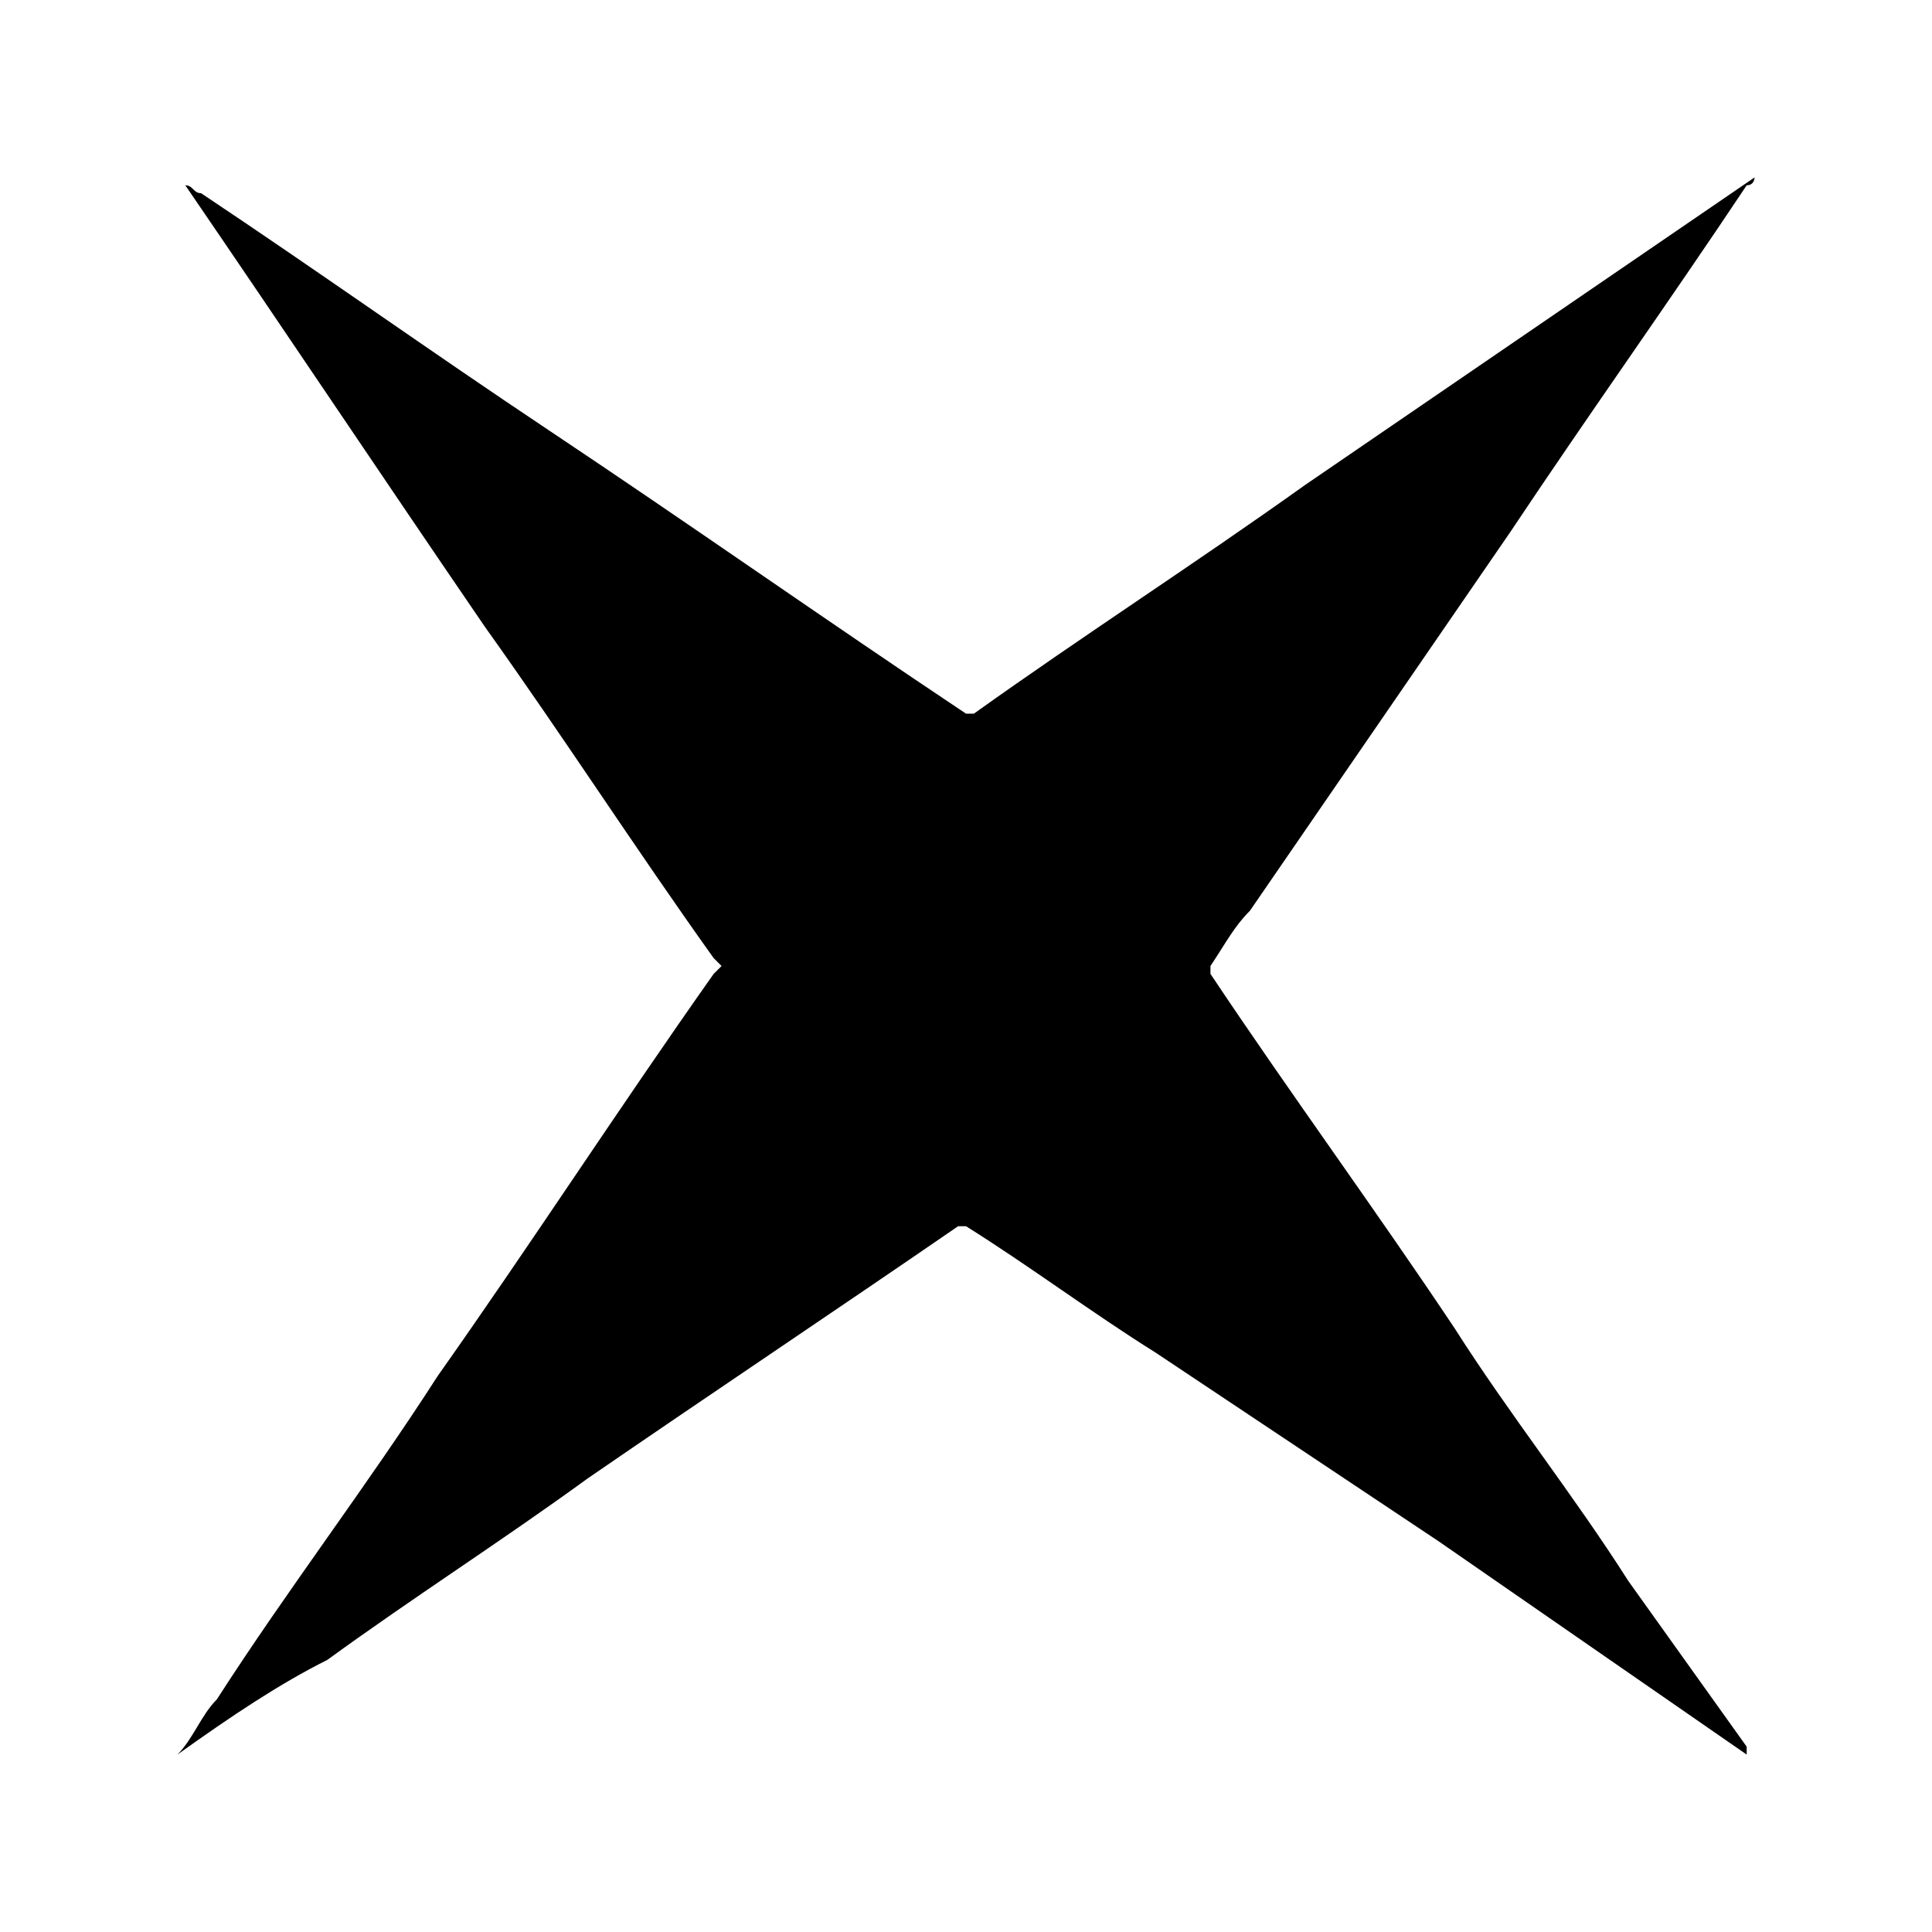 <?xml version="1.0" encoding="utf-8"?>
<!-- Generator: Adobe Illustrator 19.0.0, SVG Export Plug-In . SVG Version: 6.00 Build 0)  -->
<svg version="1.1" id="Layer_1" xmlns="http://www.w3.org/2000/svg" xmlns:xlink="http://www.w3.org/1999/xlink" x="0px" y="0px"
	 viewBox="-207 299 196 196" style="enable-background:new -207 299 196 196;" xml:space="preserve">
<g>
	<path d="M-189,477c1.6-1.6,2.4-4,4-5.6c7.2-11.2,15.2-21.6,22.4-32.8c9.6-13.6,18.4-27.2,28-40.8l0.8-0.8l-0.8-0.8
		c-8-11.2-15.2-22.4-23.2-33.6c-10.4-15.2-20-29.6-30.4-44.8l0,0c0.8,0,0.8,0.8,1.6,0.8c12,8,23.2,16,35.2,24
		c14.4,9.6,28,19.2,42.4,28.8h0.8c11.2-8,22.4-15.2,33.6-23.2c15.2-10.4,30.4-20.8,45.6-31.2l0,0c0,0,0,0.8-0.8,0.8
		c-8,12-16,23.2-24,35.2c-8.8,12.8-17.6,25.6-26.4,38.4c-1.6,1.6-2.4,3.2-4,5.6v0.8c8,12,16.8,24,24.8,36c5.6,8.8,12,16.8,17.6,25.6
		c4,5.6,8,11.2,12,16.8c0,0,0,0,0,0.8l0,0c-10.4-7.2-20.8-14.4-31.2-21.6c-9.6-6.4-19.2-12.8-28.8-19.2c-6.4-4-12.8-8.8-19.2-12.8
		h-0.8c-12.8,8.8-24.8,16.8-37.6,25.6c-8.8,6.4-17.6,12-26.4,18.4C-178.6,469.8-183.4,473-189,477C-188.2,477-189,477-189,477
		L-189,477z"/>
</g>
</svg>
